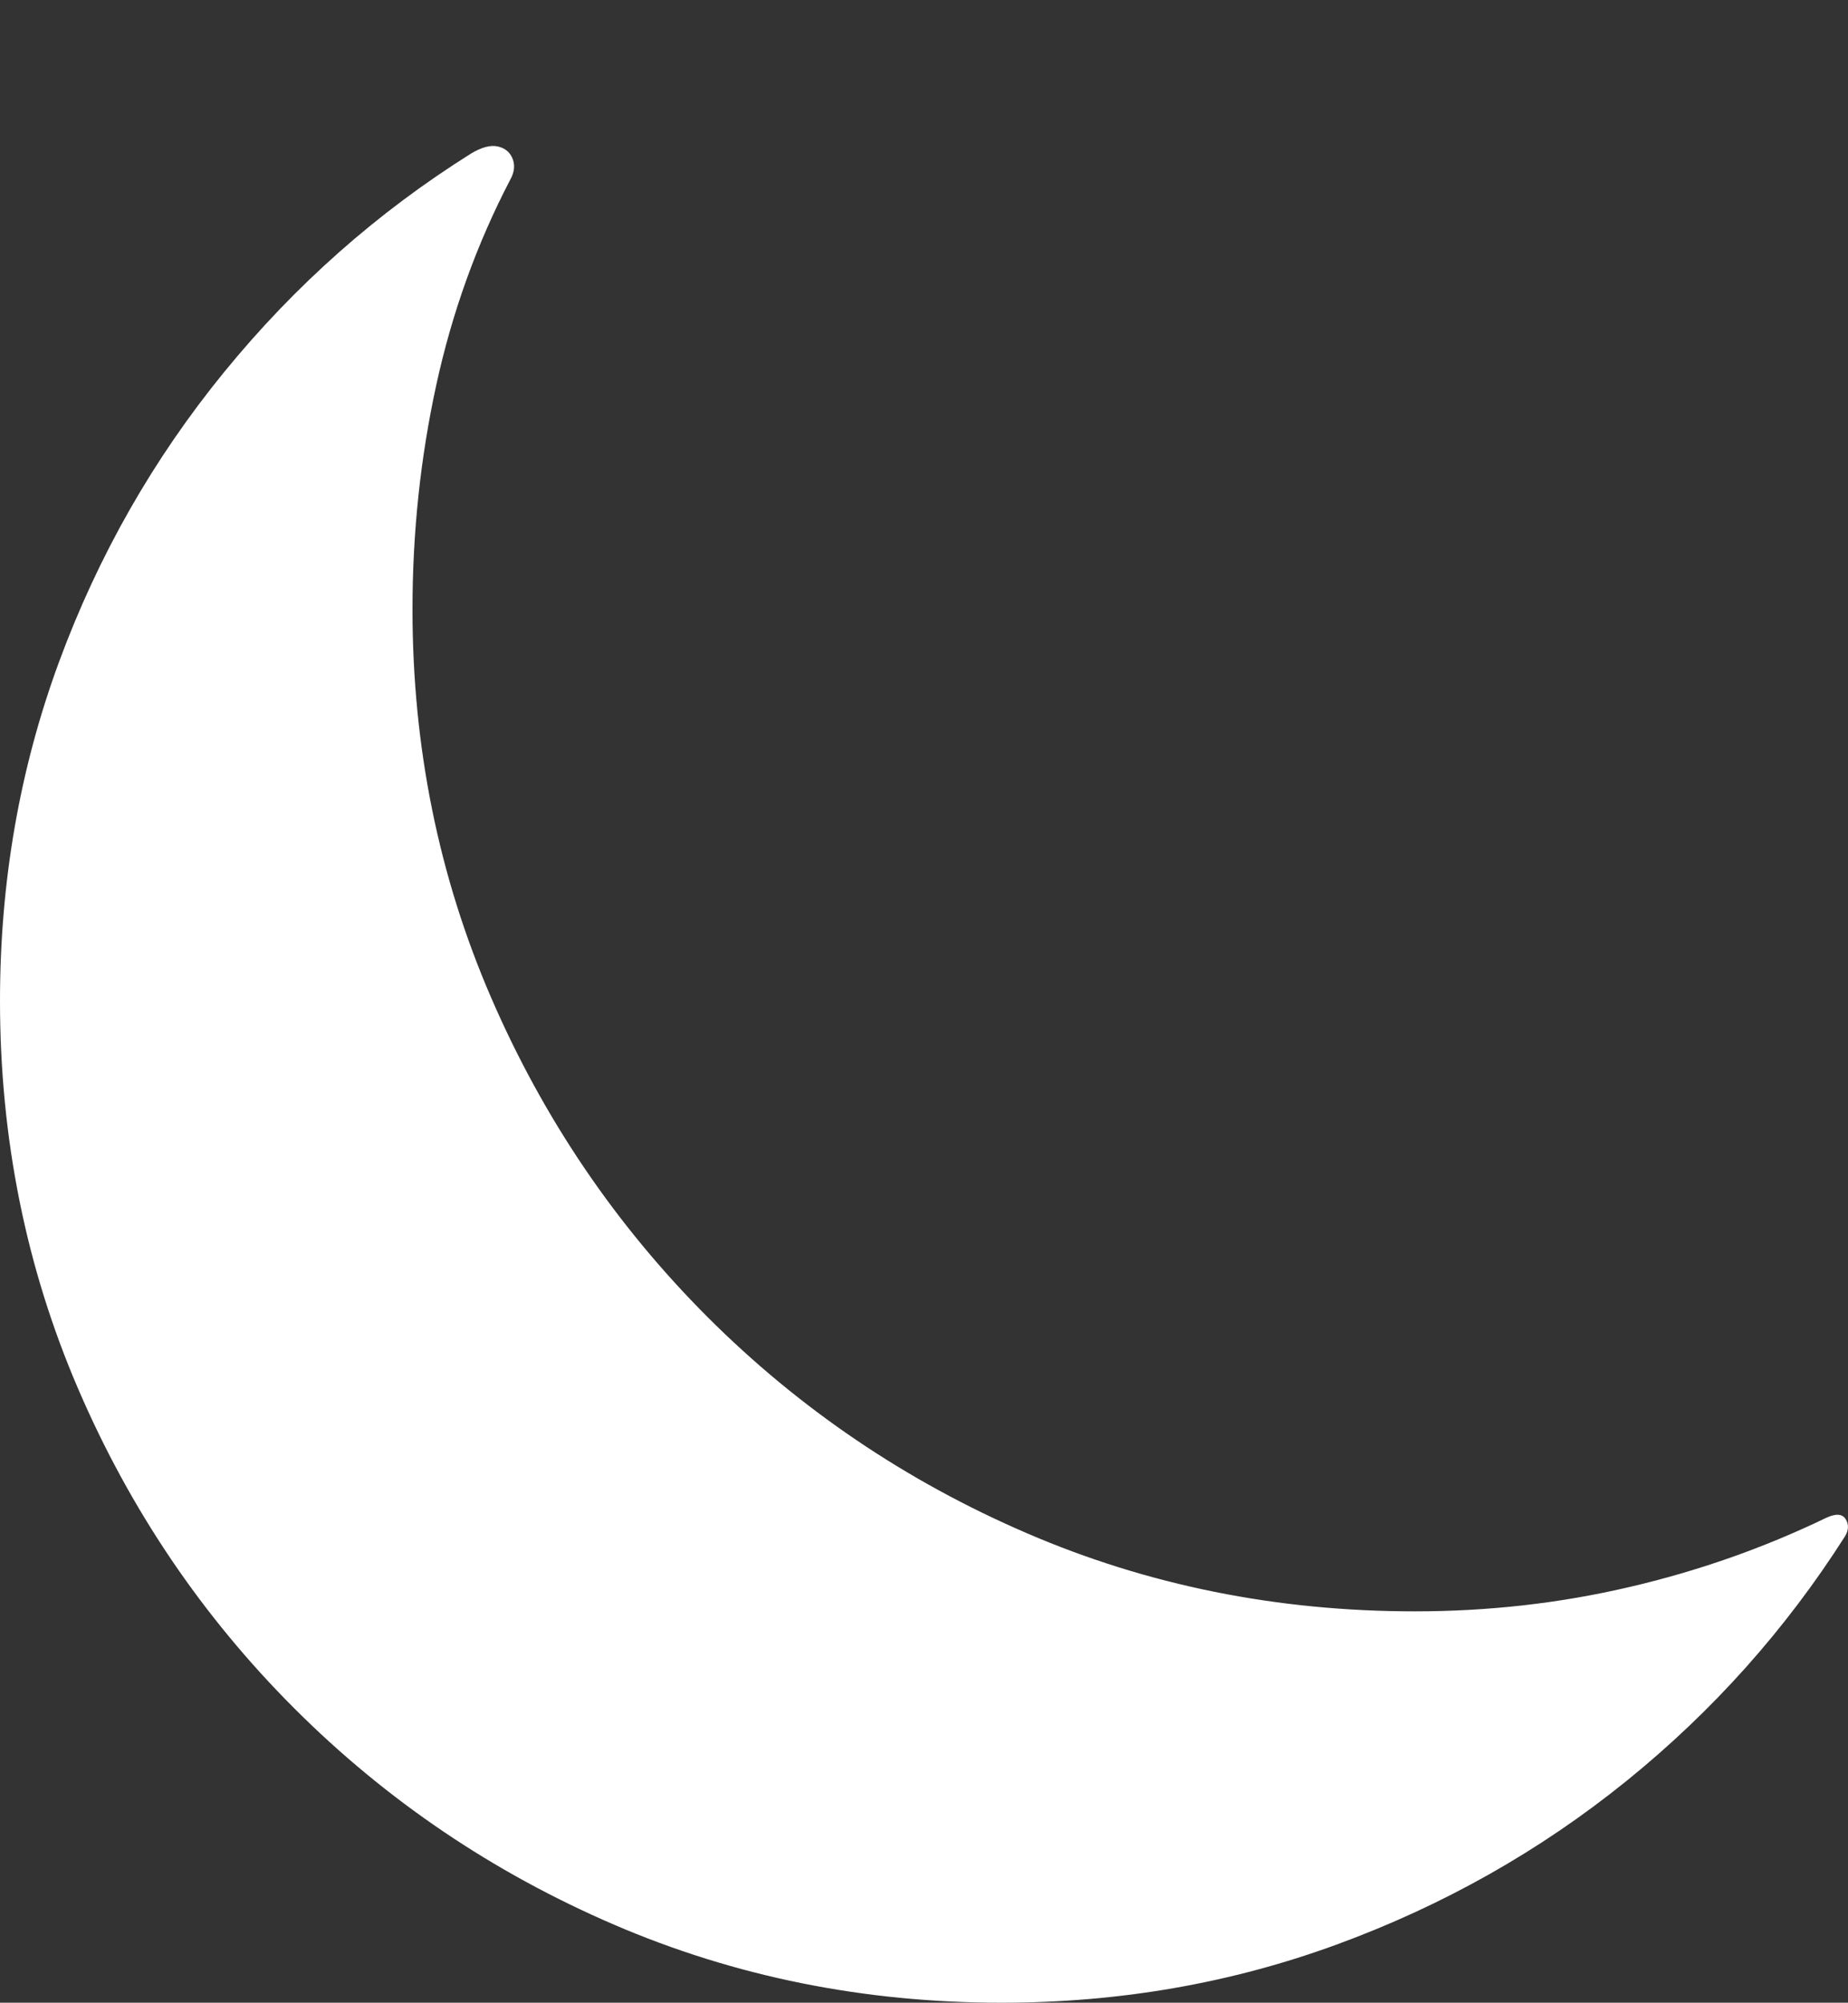 <?xml version="1.0" encoding="UTF-8"?>
<!--Generator: Apple Native CoreSVG 175-->
<!DOCTYPE svg
PUBLIC "-//W3C//DTD SVG 1.1//EN"
       "http://www.w3.org/Graphics/SVG/1.1/DTD/svg11.dtd">
<svg version="1.1" xmlns="http://www.w3.org/2000/svg" xmlns:xlink="http://www.w3.org/1999/xlink" width="17.665" height="19.139">
 <rect width="100%" height="100%" fill="#333333" stroke="none"/>
 <g>
  <rect height="19.139" opacity="0" width="17.665" x="0" y="0"/>
  <path d="M3.943 5.824Q3.943 4.724 4.17 3.681Q4.397 2.639 4.877 1.718Q4.937 1.611 4.9 1.517Q4.863 1.424 4.76 1.4Q4.656 1.376 4.505 1.466Q3.161 2.308 2.144 3.554Q1.127 4.799 0.563 6.329Q0 7.859 0 9.565Q0 11.535 0.746 13.27Q1.492 15.005 2.813 16.326Q4.134 17.646 5.869 18.393Q7.603 19.139 9.574 19.139Q11.265 19.139 12.786 18.58Q14.308 18.021 15.546 17.021Q16.783 16.021 17.635 14.684Q17.69 14.595 17.643 14.518Q17.596 14.441 17.457 14.505Q16.56 14.938 15.569 15.168Q14.579 15.399 13.525 15.399Q11.547 15.399 9.815 14.652Q8.084 13.906 6.763 12.586Q5.443 11.265 4.693 9.53Q3.943 7.795 3.943 5.824Z" fill="#ffffff"/>
 </g>
</svg>
